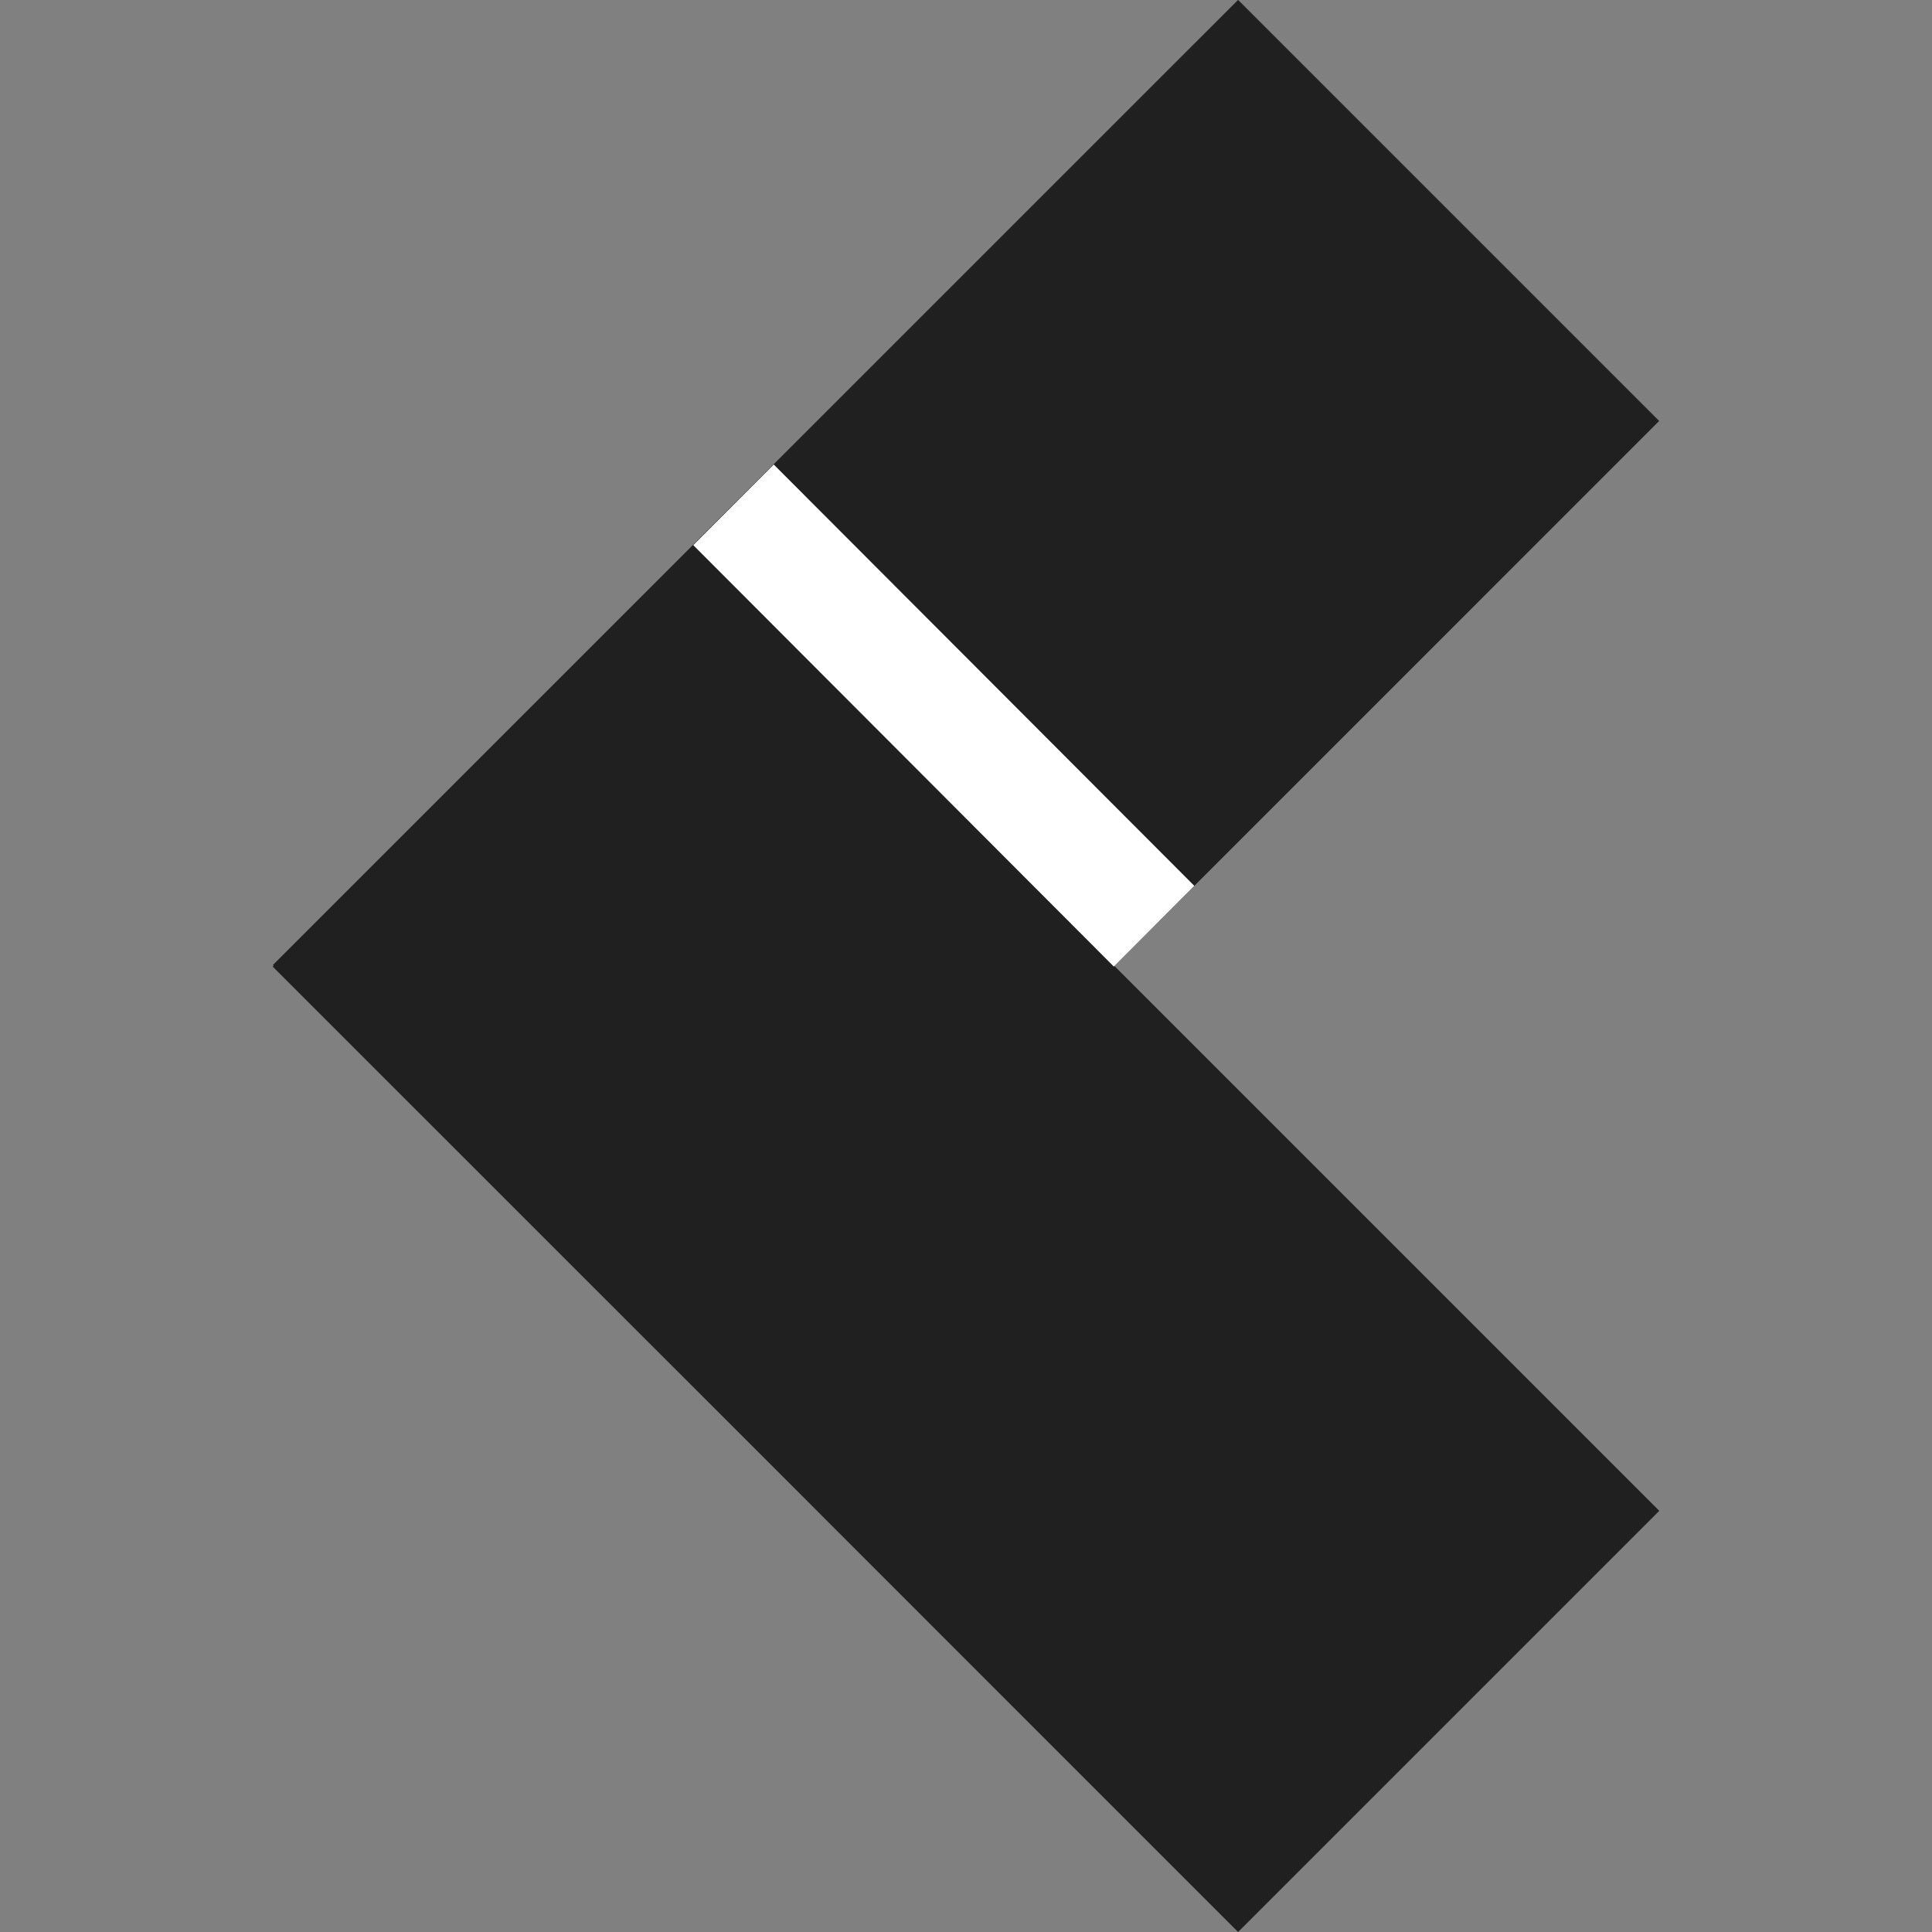 <svg width="18" height="18" viewBox="0 0 18 18" fill="none" xmlns="http://www.w3.org/2000/svg">
<rect x="0" y="0" width="18" height="18" fill="#808080" stroke="none"/>
<g clip-path="url(#clip0_6447_59973)">
<path d="M15.458 3.922L6.467 12.914L2.543 8.99L11.535 -0.001L15.458 3.922Z" fill="#202021"/>
<path d="M9.34 15.805L11.535 18L15.459 14.076L6.465 5.082L2.541 9.006L7.169 13.633L9.34 15.805Z" fill="#202021"/>
<path d="M10.382 9L11.127 8.253L7.209 4.328L6.459 5.079L10.377 9.005" fill="white"/>
</g>
<defs>
<clipPath id="clip0_6447_59973">
<rect width="18" height="18" fill="white" transform="matrix(4.37114e-08 1 1 -4.37114e-08 0 0)"/>
</clipPath>
</defs>
</svg>
